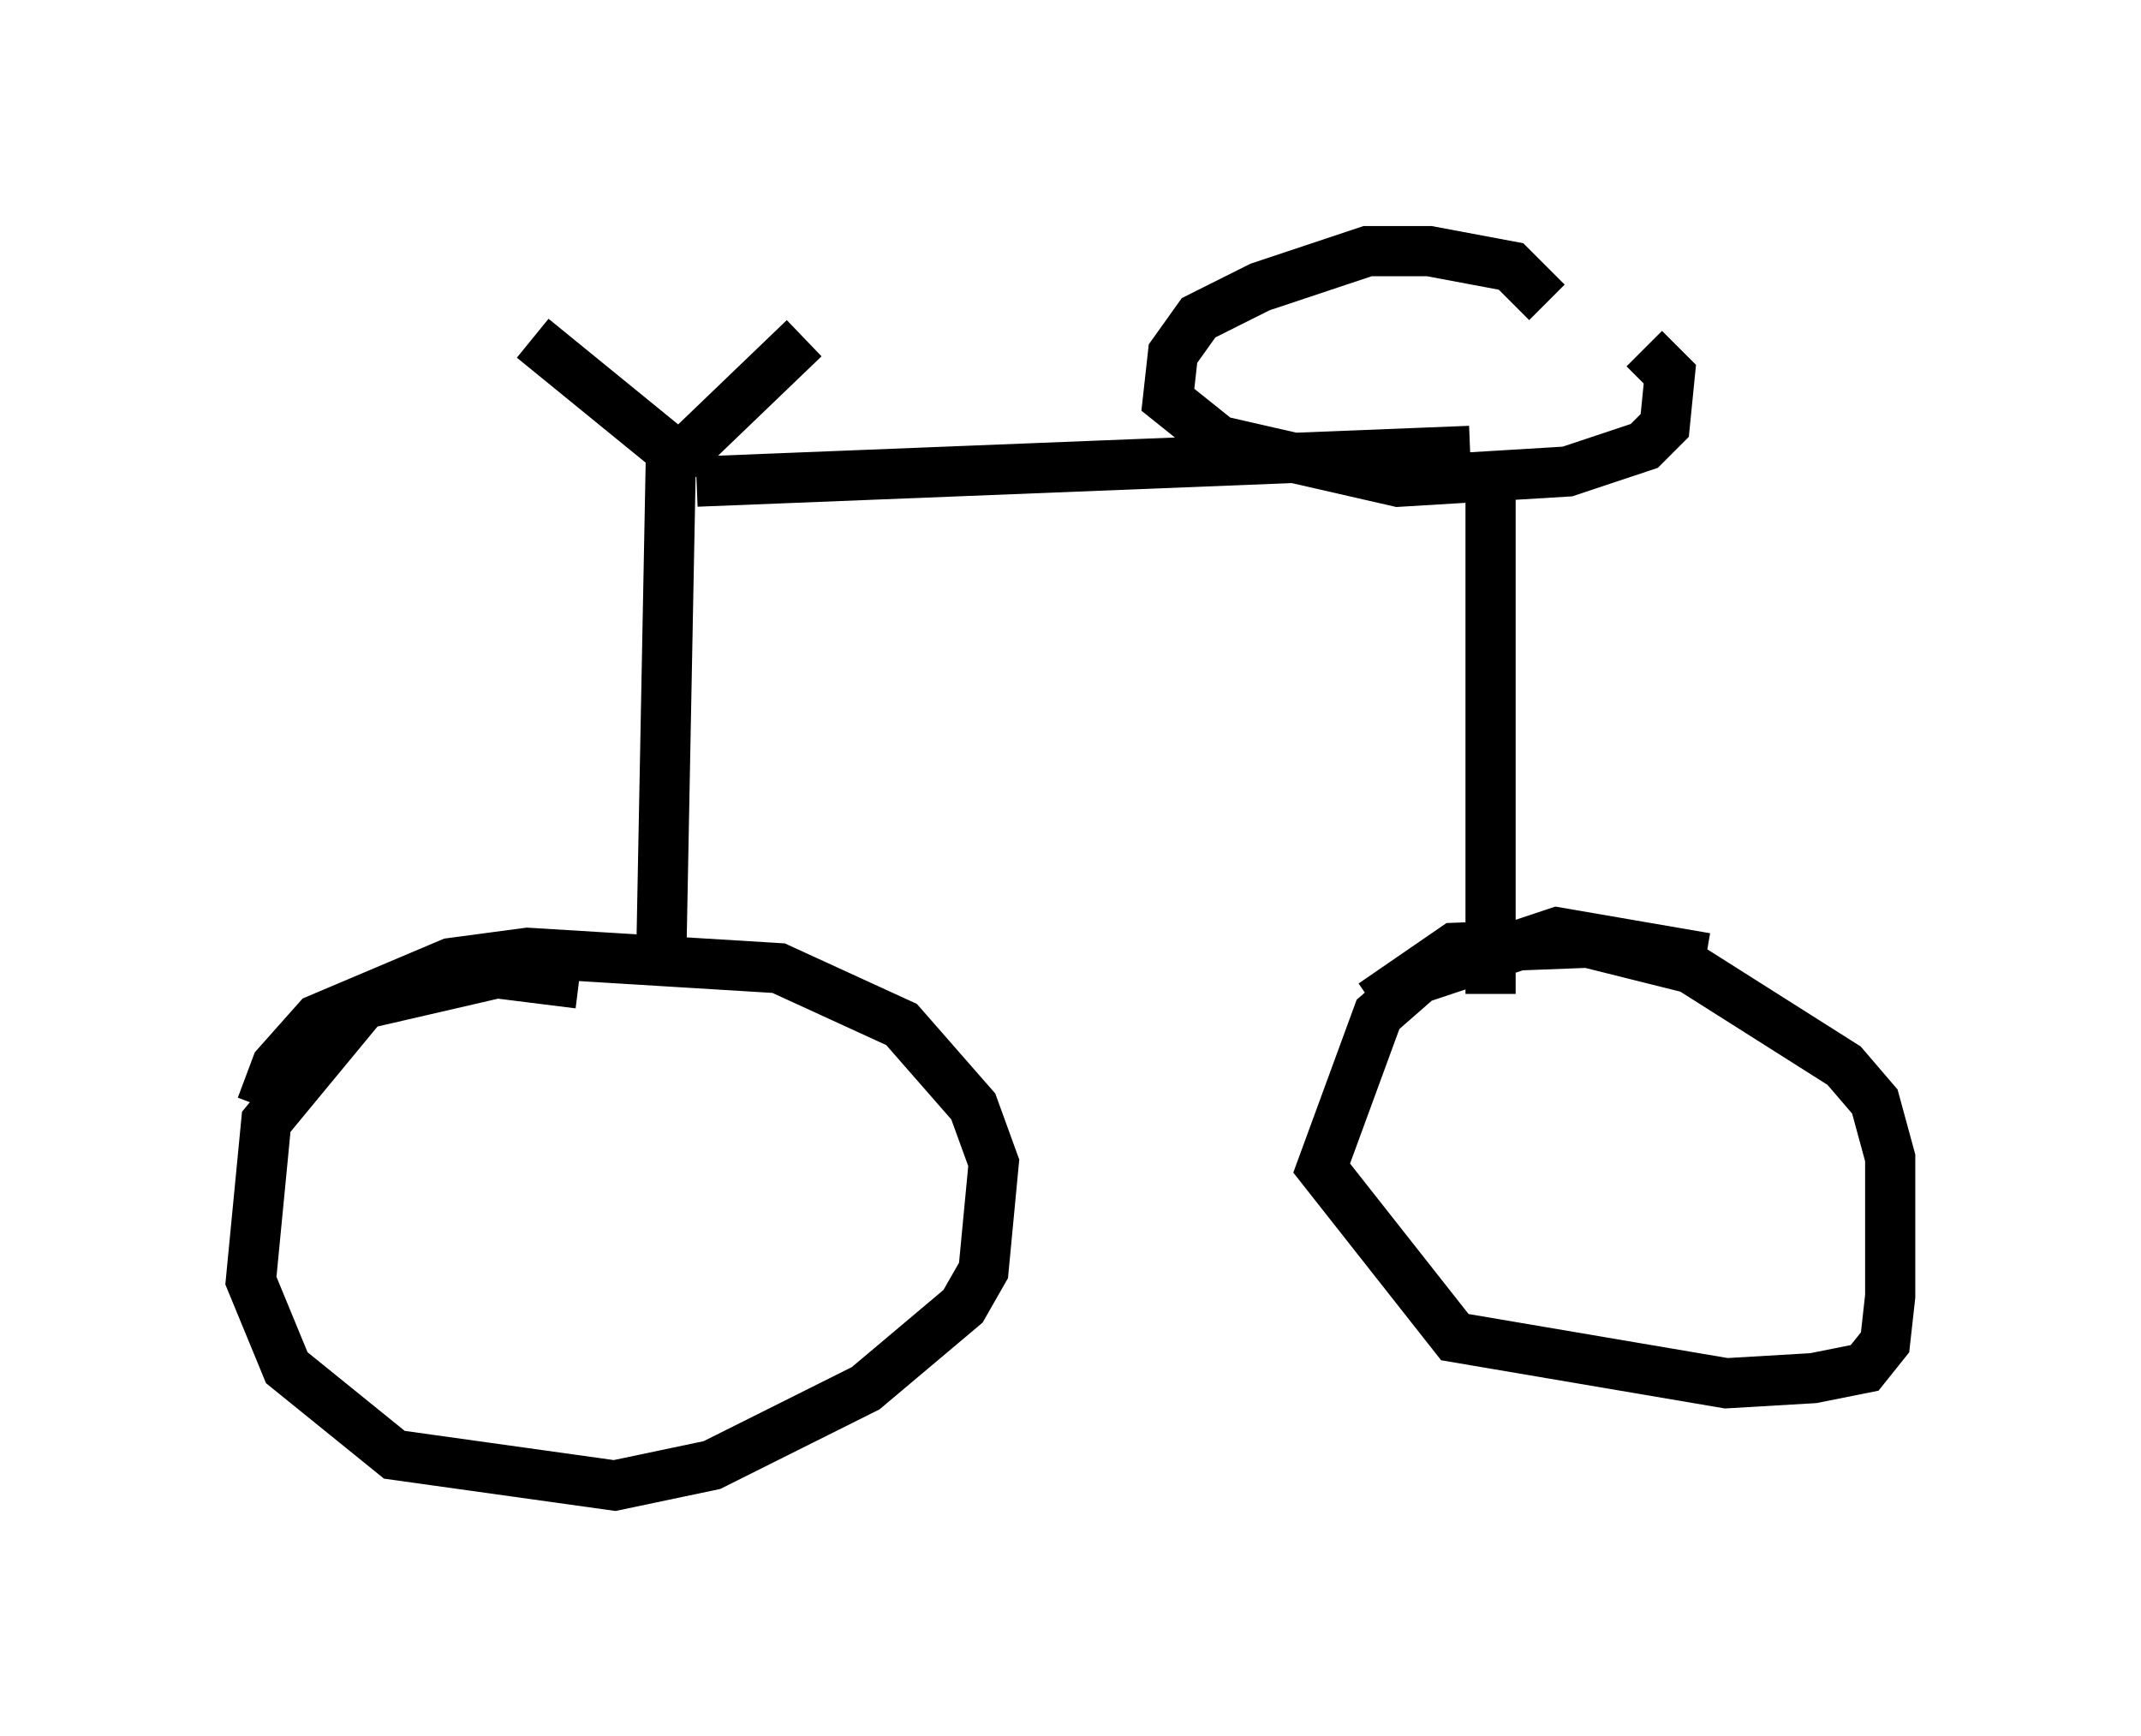 <?xml version="1.0" encoding="utf-8" ?>
<svg baseProfile="full" height="34.602" version="1.1" width="42.667" xmlns="http://www.w3.org/2000/svg" xmlns:ev="http://www.w3.org/2001/xml-events" xmlns:xlink="http://www.w3.org/1999/xlink"><defs /><rect fill="white" height="34.602" width="42.667" x="0" y="0" /><path d="M12.452, 20.313 m-0.919, -0.715 l-1.633, -0.204 -2.654, 0.613 l-1.94, 2.348 -0.306, 3.165 l0.715, 1.735 2.144, 1.735 l4.39, 0.613 1.94, -0.408 l3.063, -1.531 1.94, -1.633 l0.408, -0.715 0.204, -2.144 l-0.408, -1.123 -1.429, -1.633 l-2.45, -1.123 -5.002, -0.306 l-1.531, 0.204 -2.654, 1.123 l-0.817, 0.919 -0.306, 0.817 m28.788, -2.96 l-2.96, -0.51 -2.756, 0.919 l-0.817, 0.715 -1.123, 3.063 l2.654, 3.369 5.41, 0.919 l1.735, -0.102 1.021, -0.204 l0.408, -0.51 0.102, -0.919 l0.0, -2.756 -0.306, -1.123 l-0.613, -0.715 -3.063, -1.94 l-2.042, -0.51 -2.654, 0.102 l-1.633, 1.123 m-14.19, -0.408 l0.204, -10.617 -2.756, -2.246 m2.858, 2.45 l2.552, -2.45 m-2.144, 2.858 l15.415, -0.613 m0.408, 0.408 l0.0, 10.413 m1.123, -13.781 l-0.715, -0.715 -1.633, -0.306 l-1.225, 0.0 -2.144, 0.715 l-1.225, 0.613 -0.51, 0.715 l-0.102, 0.919 1.021, 0.817 l3.573, 0.817 3.369, -0.204 l1.531, -0.51 0.408, -0.408 l0.102, -1.021 -0.51, -0.51 " fill="none" stroke="black" stroke-width="1" /></svg>
